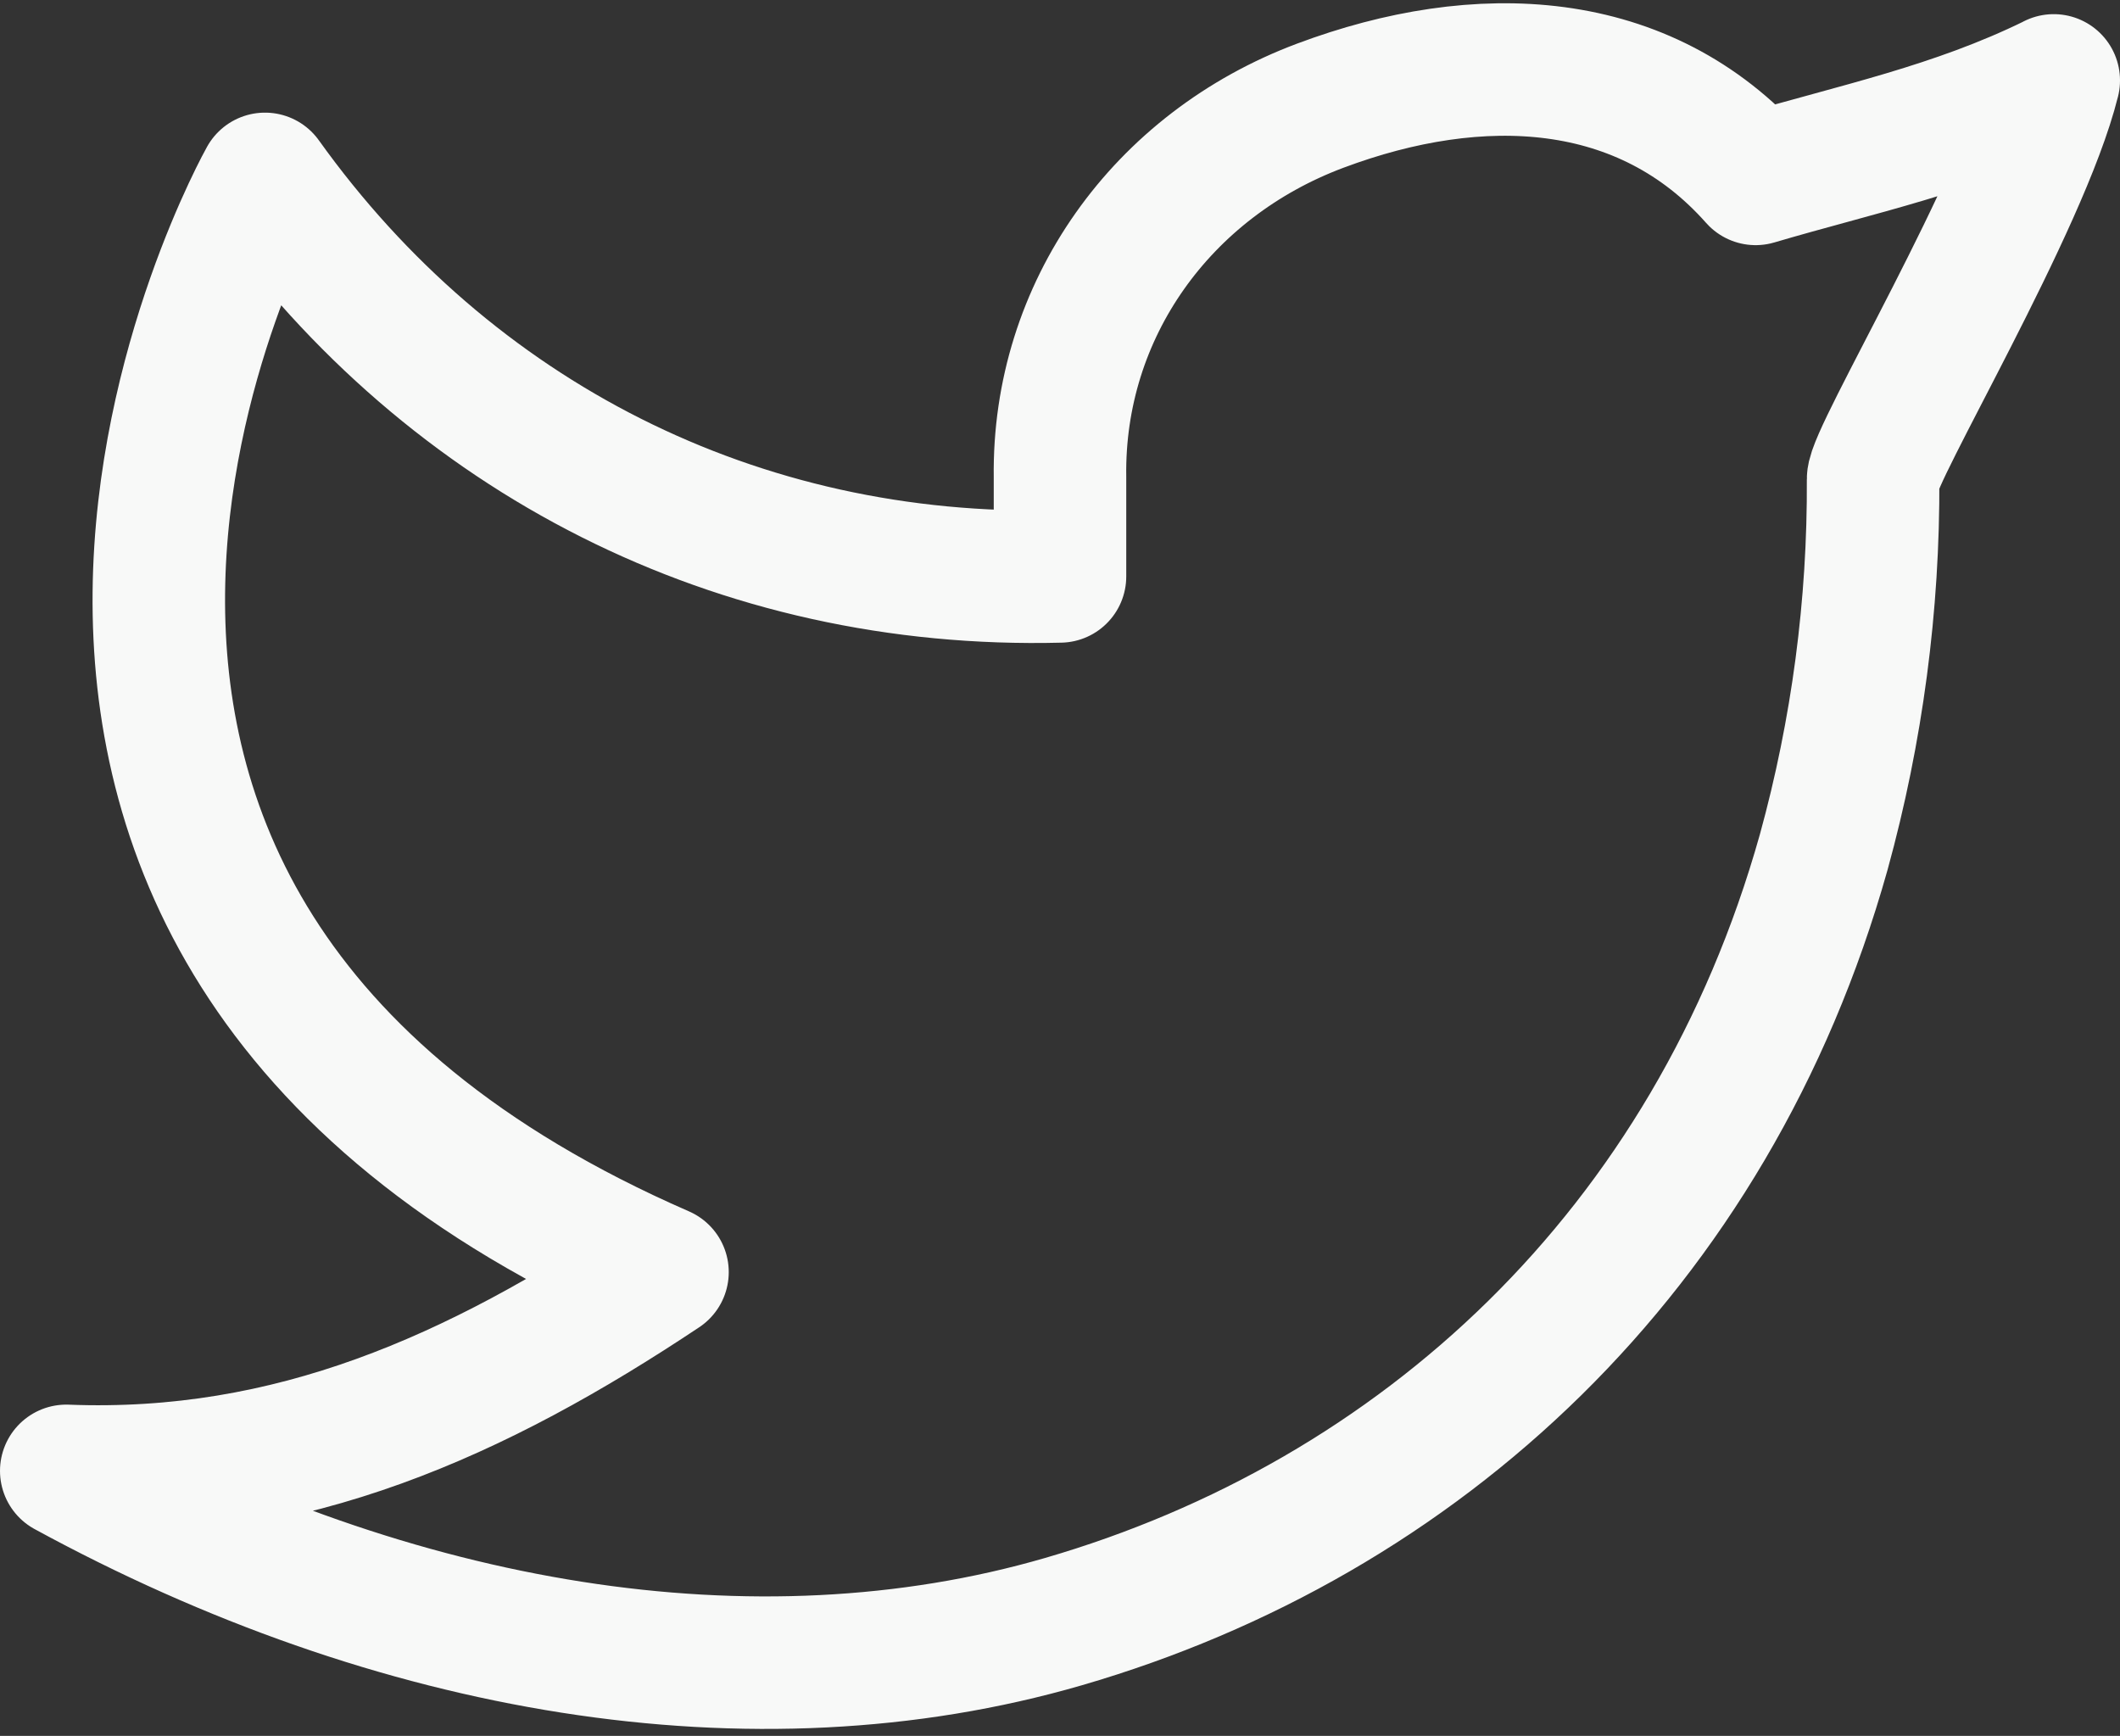 <svg width="160" height="131" viewBox="0 0 160 131" fill="none" xmlns="http://www.w3.org/2000/svg">
<rect x="0" y="0" width="160" height="131" fill="#333333" stroke="none"/>
<path d="M155 6.075C147.5 9.75 140.15 11.243 132.5 13.5C124.092 4.013 111.627 3.488 99.65 7.973C87.672 12.458 79.827 23.423 80 36V43.5C55.662 44.123 33.987 33.038 20 13.5C20 13.5 -11.365 69.248 50 96C35.96 105.353 21.957 111.66 5 111C29.81 124.523 56.847 129.173 80.255 122.378C107.105 114.578 129.17 94.455 137.637 64.313C140.163 55.145 141.417 45.674 141.365 36.165C141.35 34.298 152.69 15.375 155 6.068V6.075Z" stroke="#F8F9F8" stroke-width="10" stroke-linecap="round" stroke-linejoin="round"/>
</svg>
